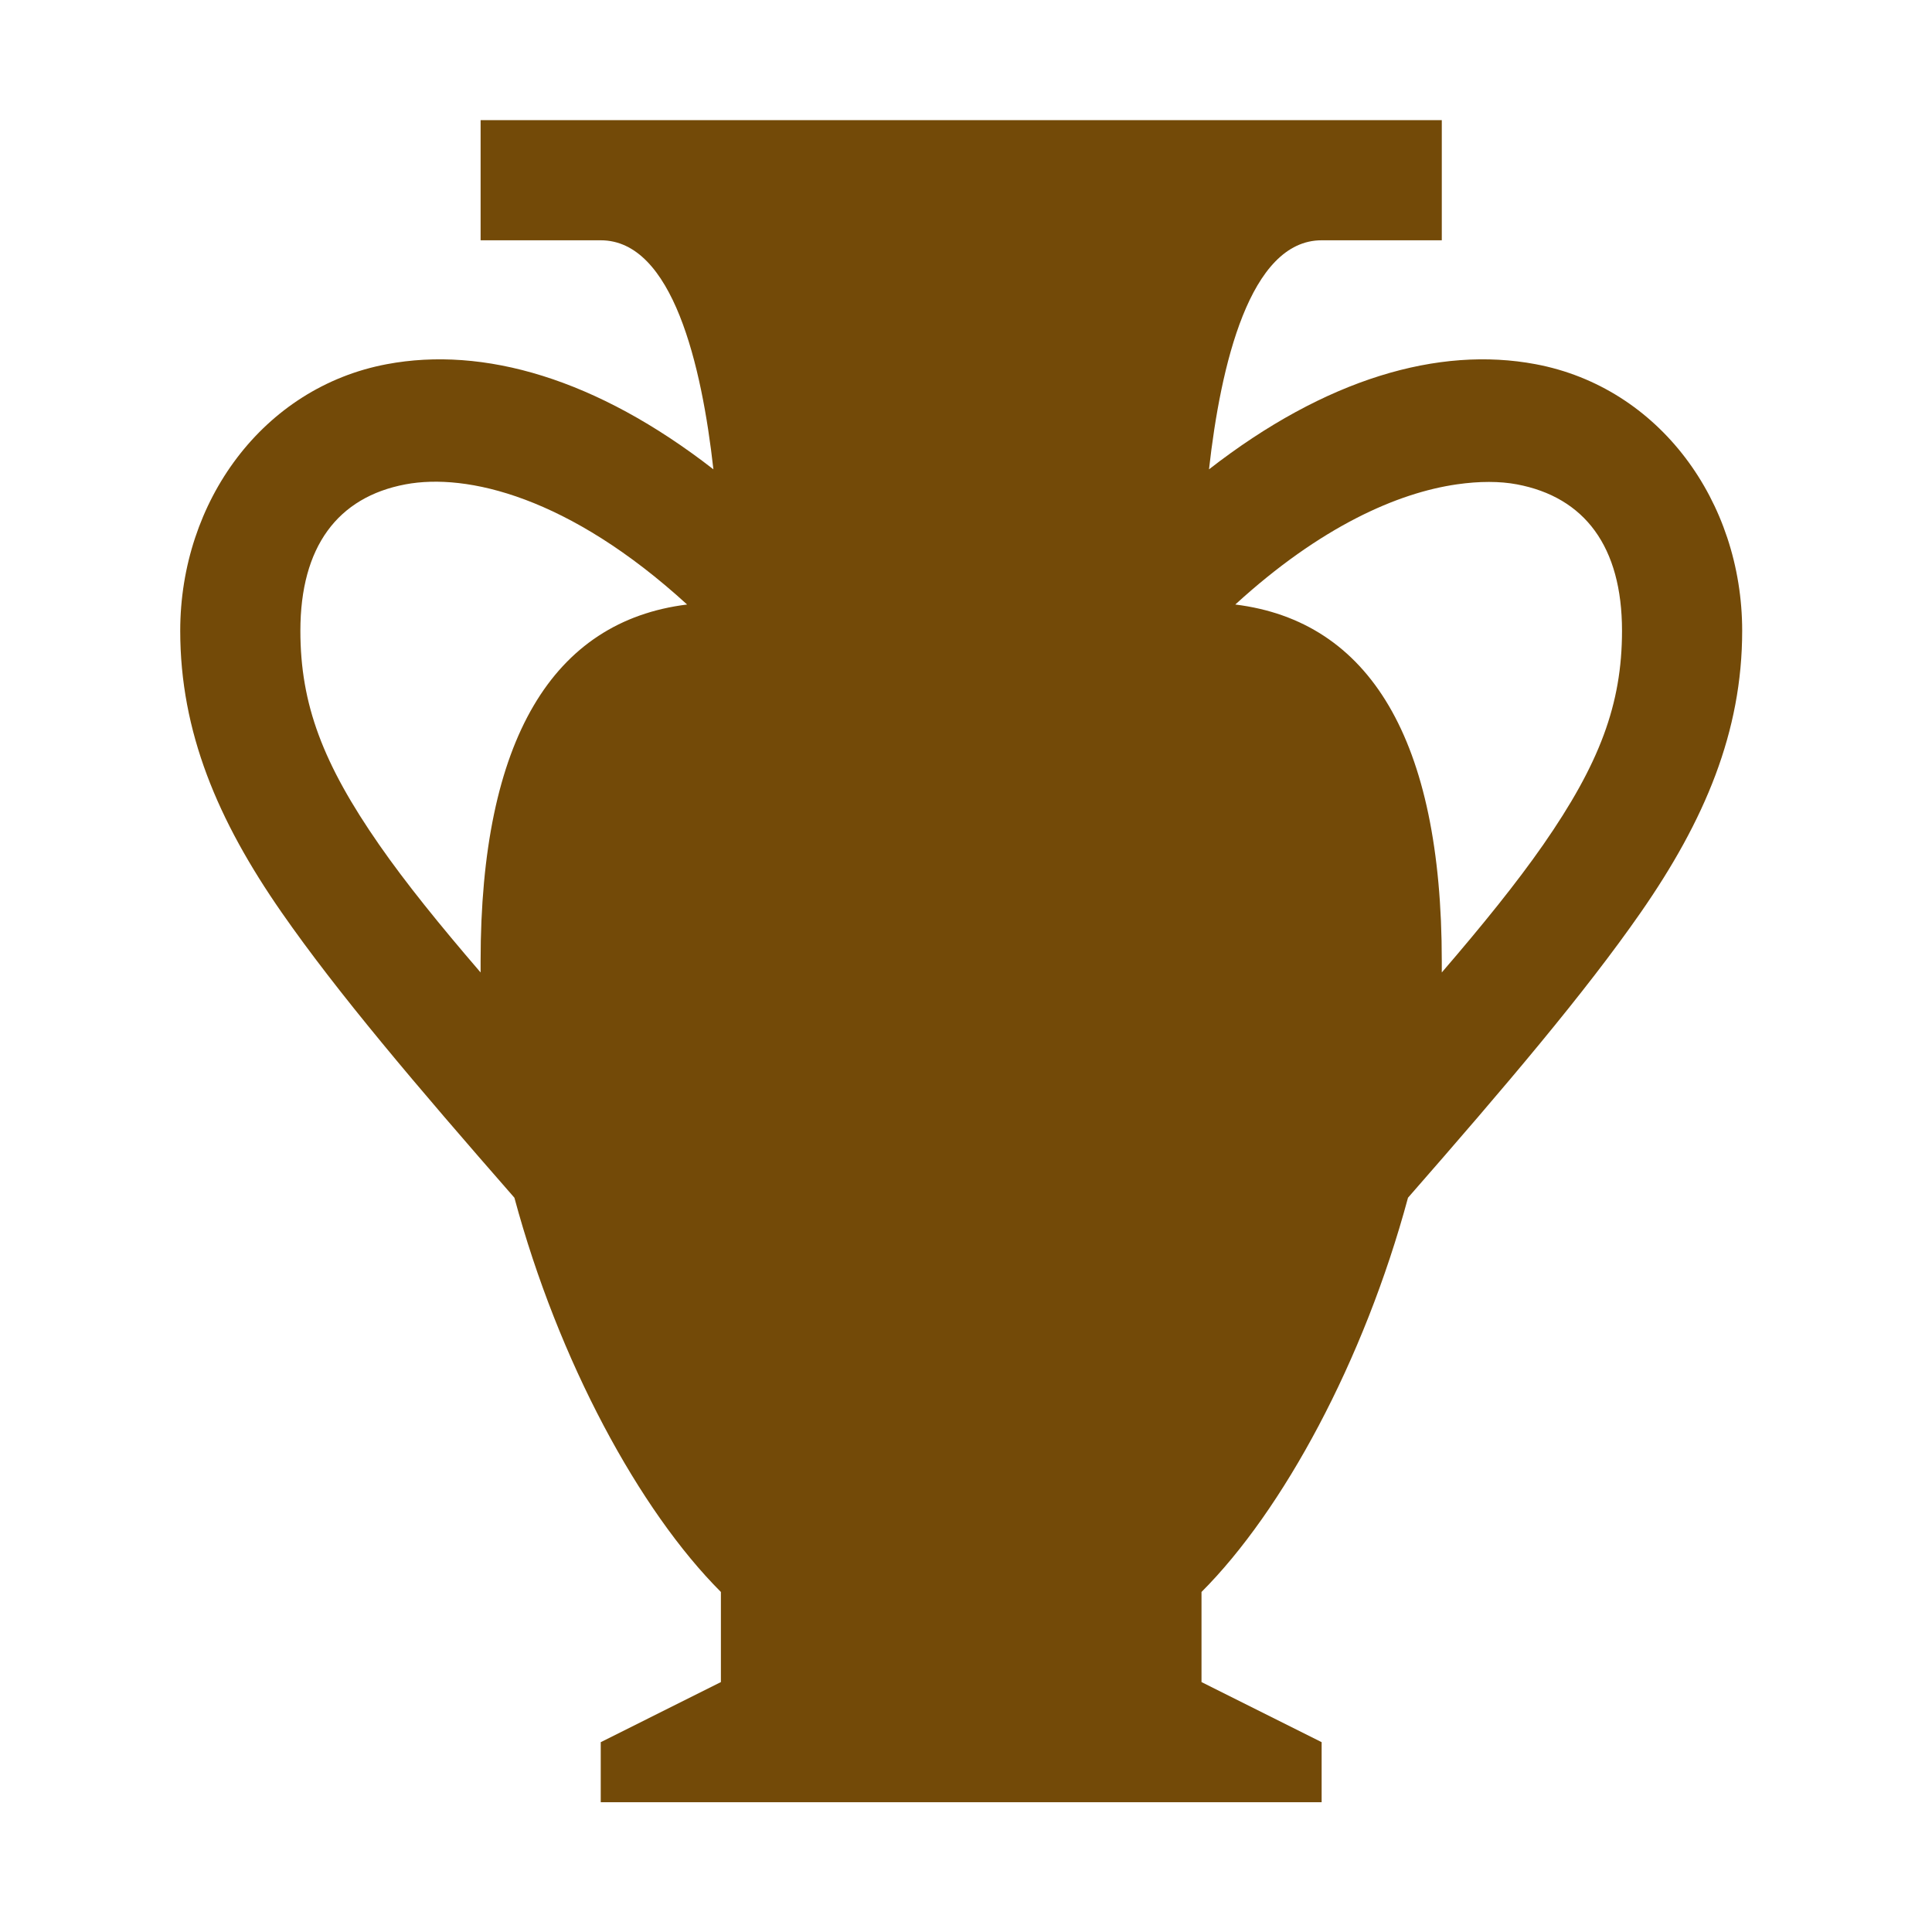 <?xml version="1.0" encoding="UTF-8" standalone="no"?><!DOCTYPE svg PUBLIC "-//W3C//DTD SVG 1.1//EN" "http://www.w3.org/Graphics/SVG/1.1/DTD/svg11.dtd"><svg width="100%" height="100%" viewBox="0 0 67 67" version="1.1" xmlns="http://www.w3.org/2000/svg" xmlns:xlink="http://www.w3.org/1999/xlink" xml:space="preserve" xmlns:serif="http://www.serif.com/" style="fill-rule:evenodd;clip-rule:evenodd;stroke-linejoin:round;stroke-miterlimit:2;"><path id="archaeological-site" d="M16.667,4.167l-0,4.166l4.166,0c2.496,0 3.505,4.346 3.907,7.943c-4.052,-3.151 -7.969,-4.278 -11.329,-3.646c-4.292,0.808 -7.161,4.763 -7.161,9.245c-0,3.508 1.3,6.579 3.516,9.766c1.936,2.785 4.666,6 8.073,9.895c1.526,5.663 4.337,10.849 7.161,13.672l0,3.125l-4.167,2.084l0,2.083l25,0l0,-2.083l-4.166,-2.084l-0,-3.125c2.823,-2.823 5.634,-8.009 7.161,-13.672c3.407,-3.895 6.137,-7.11 8.073,-9.895c2.215,-3.187 3.516,-6.258 3.516,-9.766c-0,-4.482 -2.869,-8.437 -7.162,-9.245c-3.359,-0.632 -7.277,0.495 -11.328,3.646c0.402,-3.597 1.411,-7.943 3.906,-7.943l4.167,0l-0,-4.166l-33.333,-0Zm-2.605,12.63c2.125,-0.4 5.669,0.422 9.766,4.167c-4.646,0.576 -7.161,4.659 -7.161,12.369c-0,0.13 -0.002,0.26 -0,0.391c-1.419,-1.649 -2.6,-3.109 -3.516,-4.427c-1.951,-2.808 -2.734,-4.869 -2.734,-7.422c-0,-2.918 1.295,-4.636 3.645,-5.078Zm36.459,-0c0.784,-0.113 1.496,-0.111 2.083,-0c2.35,0.442 3.646,2.16 3.646,5.078c-0,2.553 -0.783,4.614 -2.734,7.422c-0.917,1.318 -2.097,2.778 -3.516,4.427c0.002,-0.131 -0,-0.261 -0,-0.391c-0,-7.71 -2.516,-11.793 -7.161,-12.369c2.964,-2.709 5.632,-3.872 7.682,-4.167Z" style="fill:#734a08;fill-rule:nonzero;"/></svg>